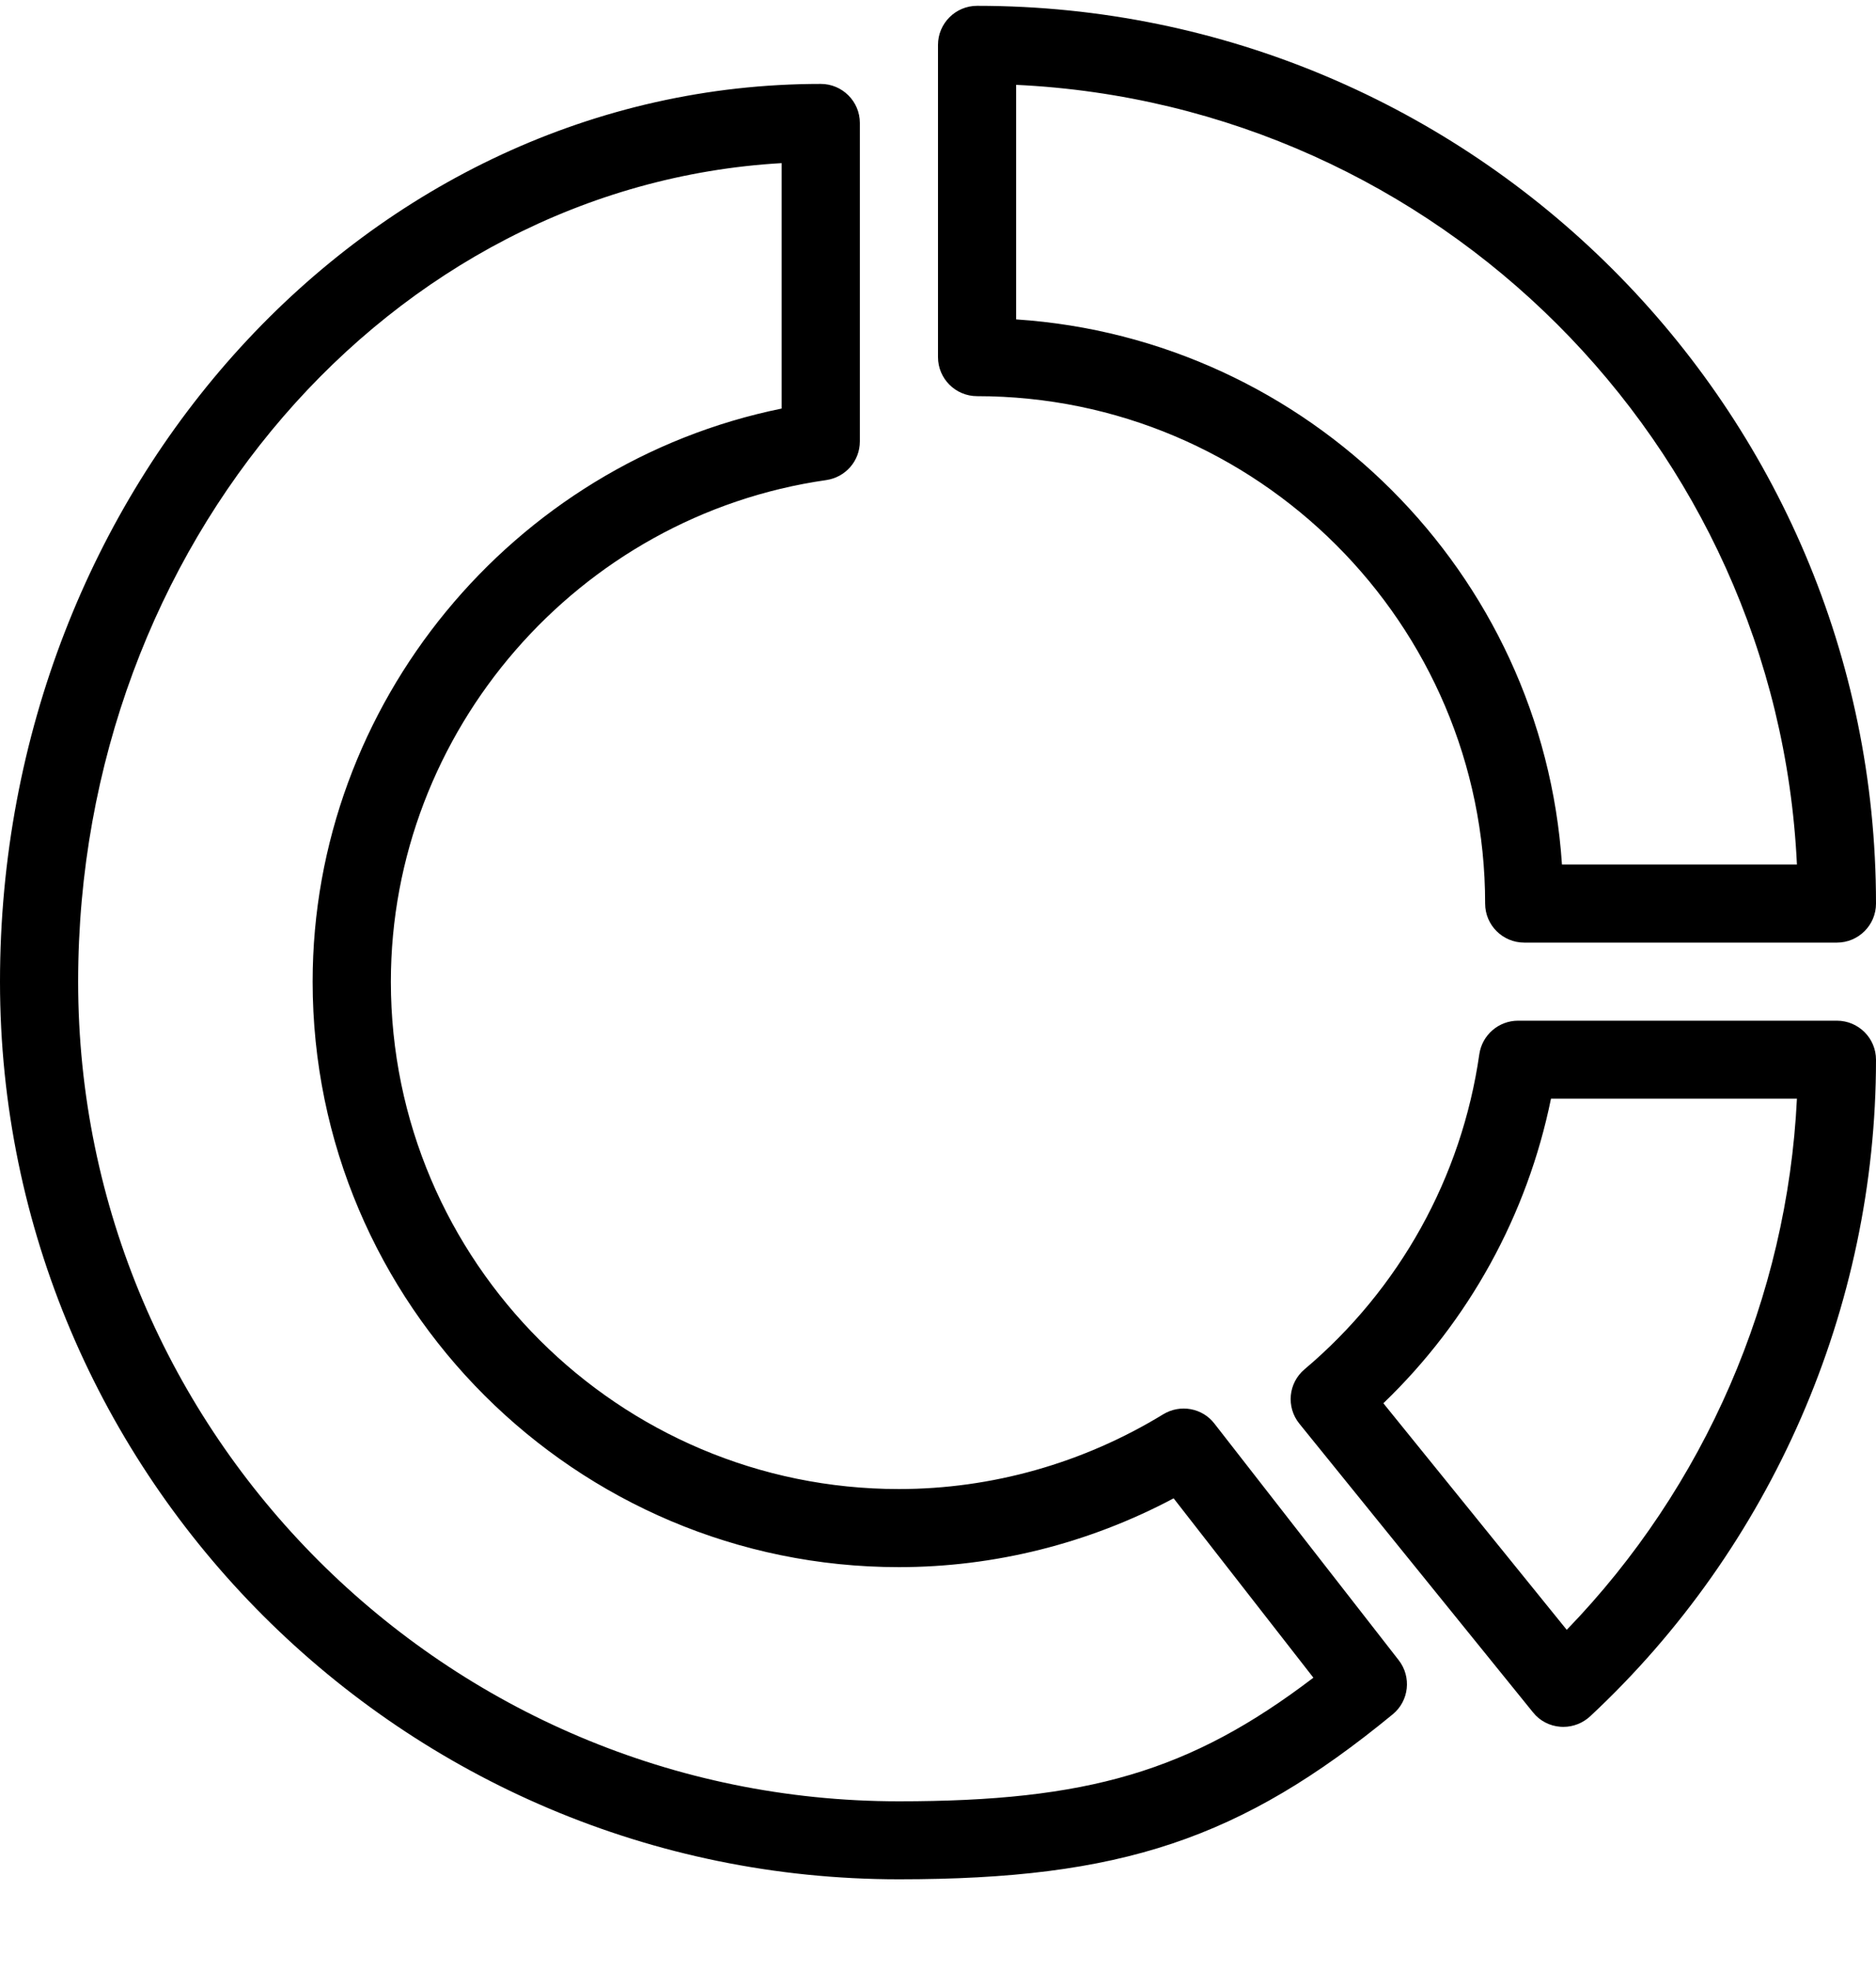 <svg width="20" height="21" viewBox="0 0 20 21" fill="none" xmlns="http://www.w3.org/2000/svg">
<g clip-path="url(#clip0_6896_33561)">
<path d="M12.947 15.168C12.818 15 12.582 14.959 12.402 15.068C11.547 15.59 10.573 15.865 9.583 15.865C6.597 15.865 4.167 13.44 4.167 10.459C4.167 7.791 6.162 5.494 8.809 5.115C9.014 5.085 9.167 4.911 9.167 4.703V1.31C9.167 1.081 8.98 0.894 8.75 0.894C3.925 0.894 0 5.185 0 10.459C0 15.733 4.299 20.023 9.583 20.023C11.947 20.023 13.227 19.596 14.848 18.265C15.022 18.122 15.05 17.867 14.912 17.689L12.947 15.168ZM9.583 19.192C4.758 19.192 0.833 15.274 0.833 10.459C0.833 5.798 4.161 1.978 8.333 1.738V4.353C5.459 4.938 3.333 7.501 3.333 10.459C3.333 13.899 6.137 16.697 9.583 16.697C10.603 16.697 11.608 16.444 12.512 15.964L14.002 17.875C12.686 18.877 11.588 19.192 9.583 19.192ZM10.417 4.221C13.403 4.221 15.833 6.646 15.833 9.627C15.833 9.857 16.02 10.043 16.25 10.043H19.583C19.813 10.043 20 9.857 20 9.627C20 4.353 15.701 0.062 10.417 0.062C10.187 0.062 10 0.249 10 0.478V3.805C10 4.035 10.187 4.221 10.417 4.221ZM10.833 0.904C15.328 1.115 18.945 4.726 19.157 9.211H16.652C16.447 6.102 13.947 3.609 10.833 3.403V0.904ZM19.583 10.875H16.184C15.977 10.875 15.801 11.027 15.771 11.232C15.583 12.542 14.921 13.734 13.908 14.589C13.734 14.735 13.71 14.992 13.852 15.168L16.343 18.244C16.415 18.335 16.522 18.39 16.637 18.398C16.648 18.399 16.657 18.399 16.667 18.399C16.772 18.399 16.873 18.359 16.951 18.288C18.888 16.484 20 13.934 20 11.291C20 11.061 19.813 10.875 19.583 10.875ZM16.703 17.365L14.748 14.951C15.66 14.075 16.282 12.945 16.535 11.706H19.157C19.054 13.821 18.177 15.842 16.703 17.365Z" fill="currentColor"/>
</g>
</svg>
